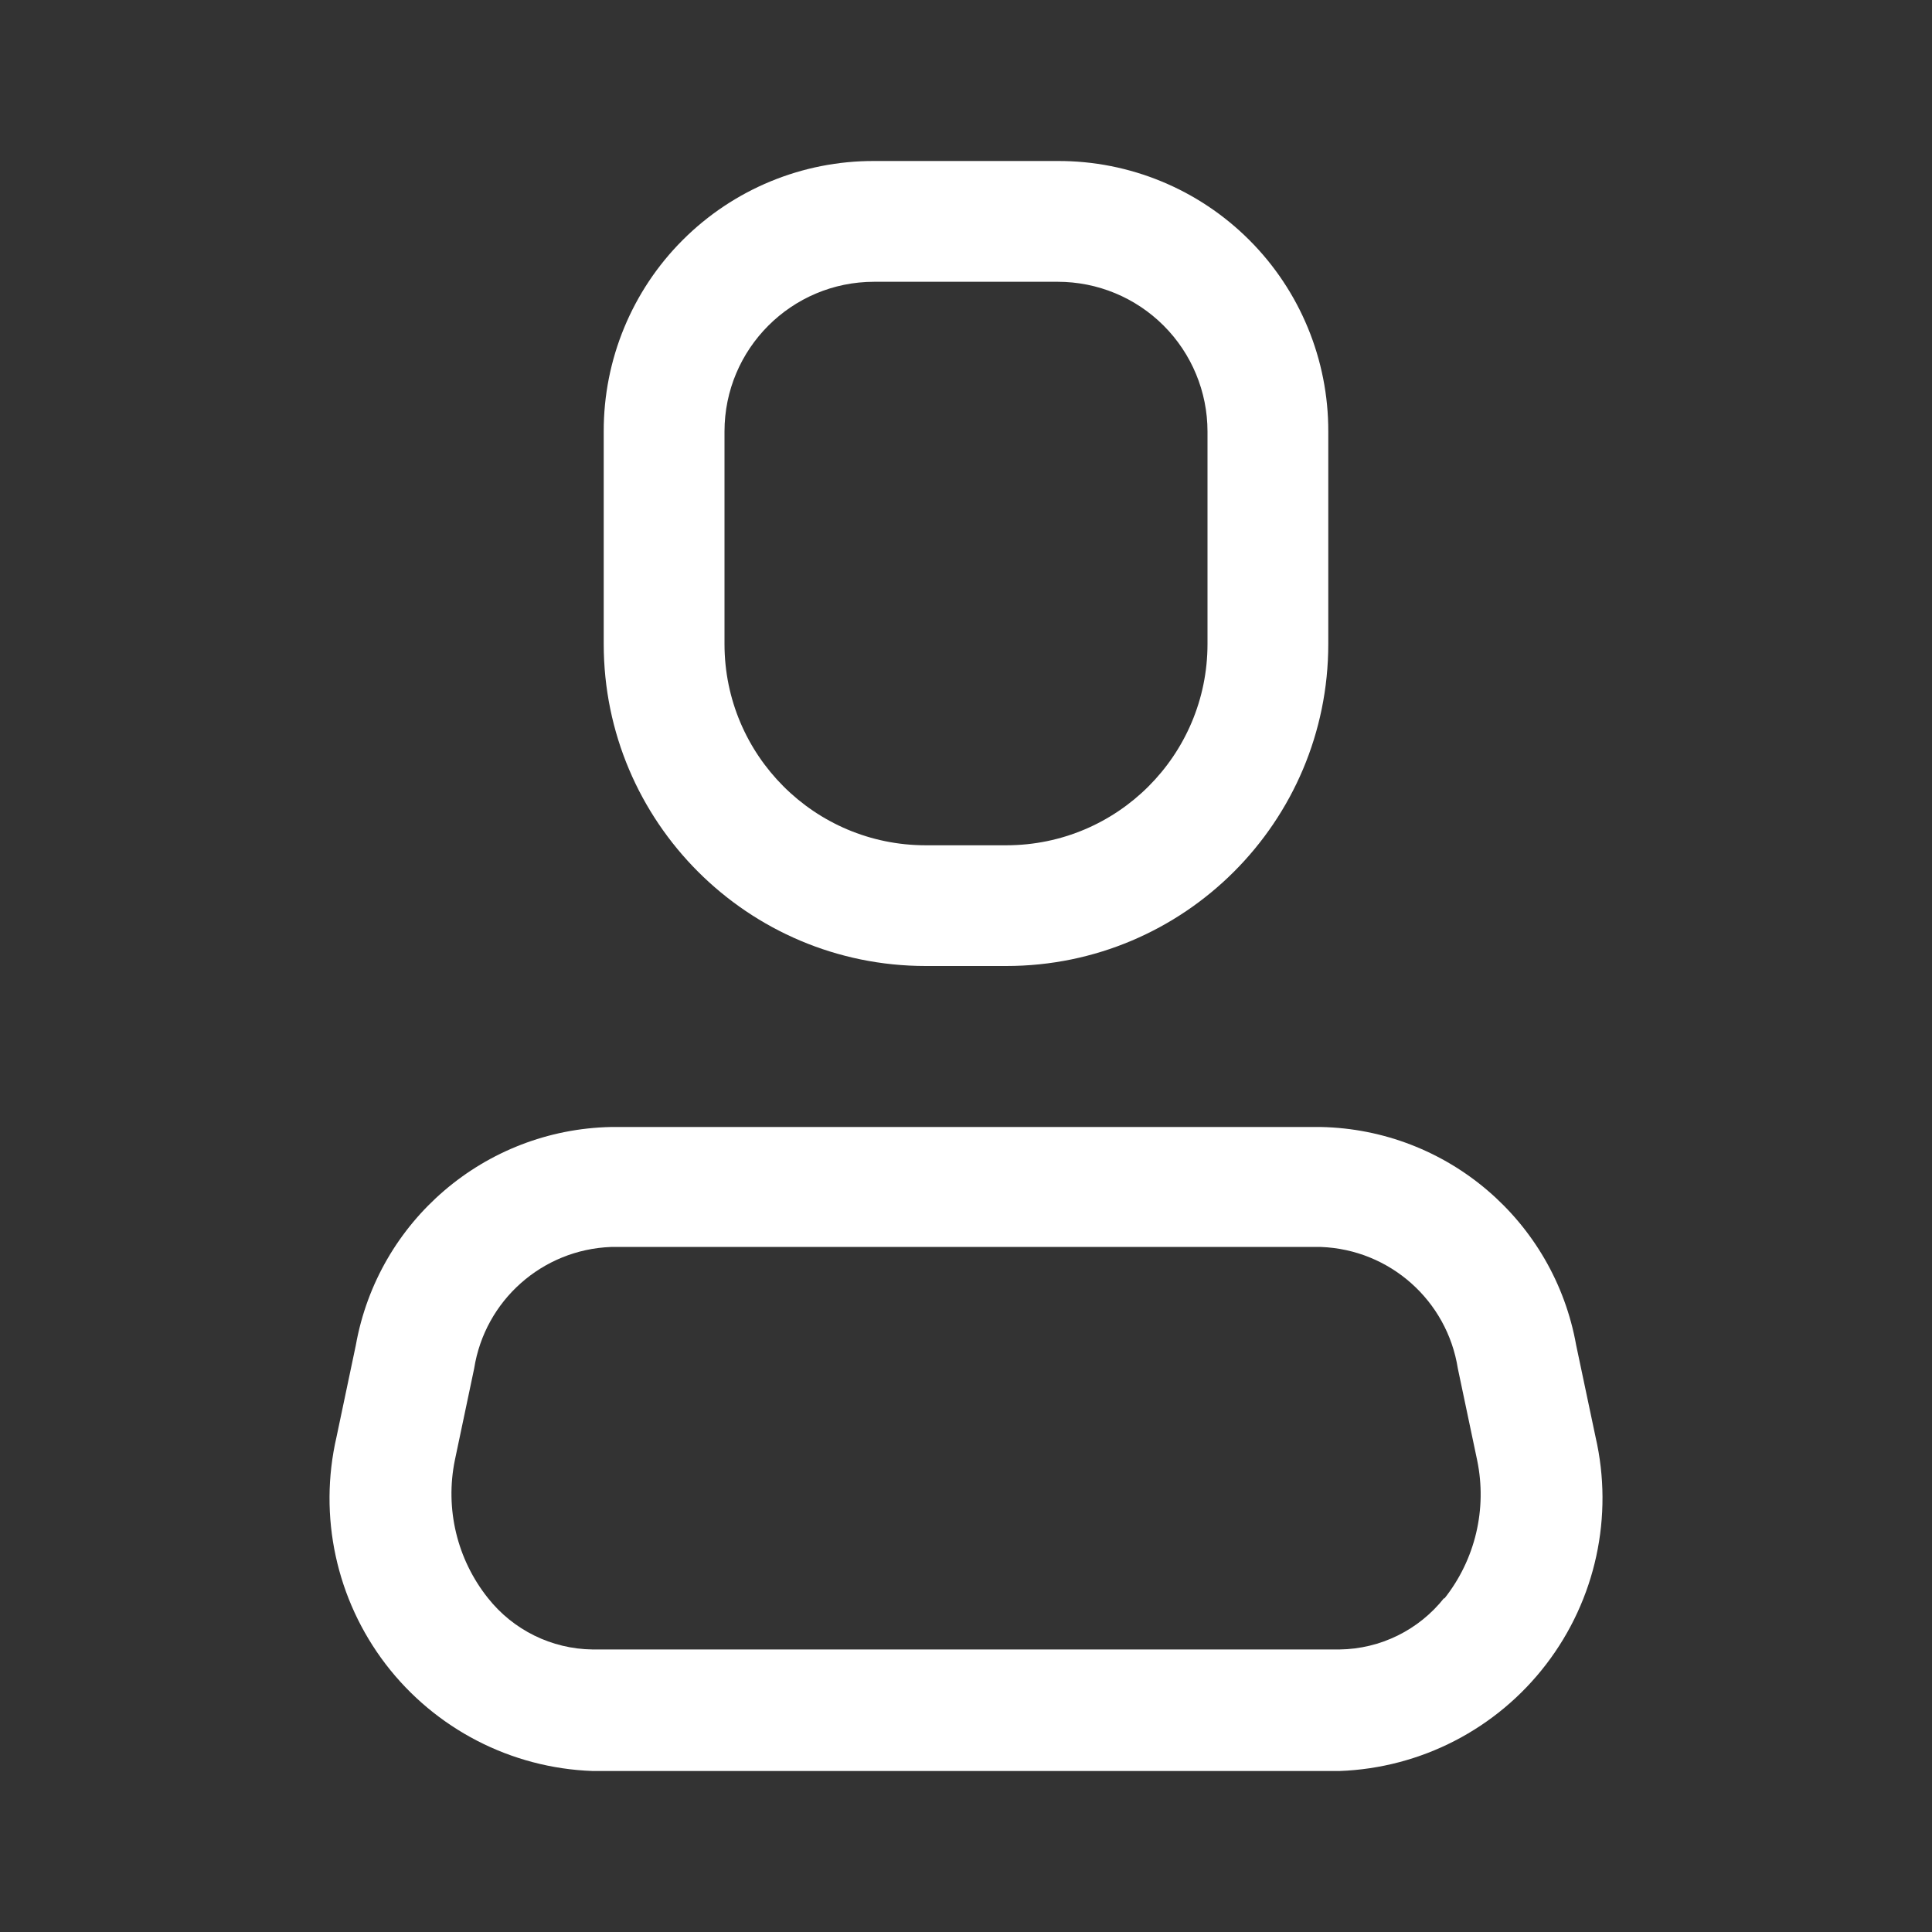 <svg width="33" height="33" viewBox="0 0 33 33" fill="none" xmlns="http://www.w3.org/2000/svg">
<rect x="0" y="0" width="33" height="33" fill="#333333" stroke="none"/>
<path fill-rule="evenodd" clip-rule="evenodd" d="M26.922 22.976L27.253 24.544C27.565 25.899 27.256 27.323 26.41 28.427C25.565 29.531 24.27 30.2 22.88 30.25H10.12C8.73 30.2 7.435 29.531 6.589 28.427C5.744 27.323 5.435 25.899 5.748 24.544L6.078 22.976C6.457 20.854 8.281 19.295 10.436 19.25H22.564C24.719 19.295 26.543 20.854 26.922 22.976ZM22.88 28.174C23.578 28.166 24.235 27.842 24.668 27.294V27.308C25.198 26.642 25.404 25.776 25.231 24.942L24.901 23.375C24.718 22.213 23.739 21.344 22.564 21.299H10.436C9.261 21.344 8.282 22.213 8.099 23.375L7.769 24.942C7.6 25.771 7.806 26.632 8.333 27.294C8.765 27.842 9.422 28.166 10.12 28.174H22.88Z" fill="white"/>
<path fill-rule="evenodd" clip-rule="evenodd" d="M17.188 16.5H15.812C12.775 16.5 10.312 14.038 10.312 11V7.37C10.309 6.144 10.794 4.966 11.662 4.099C12.529 3.232 13.706 2.746 14.932 2.75H18.067C19.294 2.746 20.471 3.232 21.338 4.099C22.206 4.966 22.691 6.144 22.688 7.37V11C22.688 14.038 20.225 16.5 17.188 16.5ZM14.932 4.813C13.52 4.813 12.375 5.958 12.375 7.37V11C12.375 12.899 13.914 14.438 15.812 14.438H17.188C19.086 14.438 20.625 12.899 20.625 11V7.37C20.625 6.692 20.355 6.041 19.876 5.562C19.396 5.082 18.746 4.813 18.067 4.813H14.932Z" fill="white"/>
</svg>
